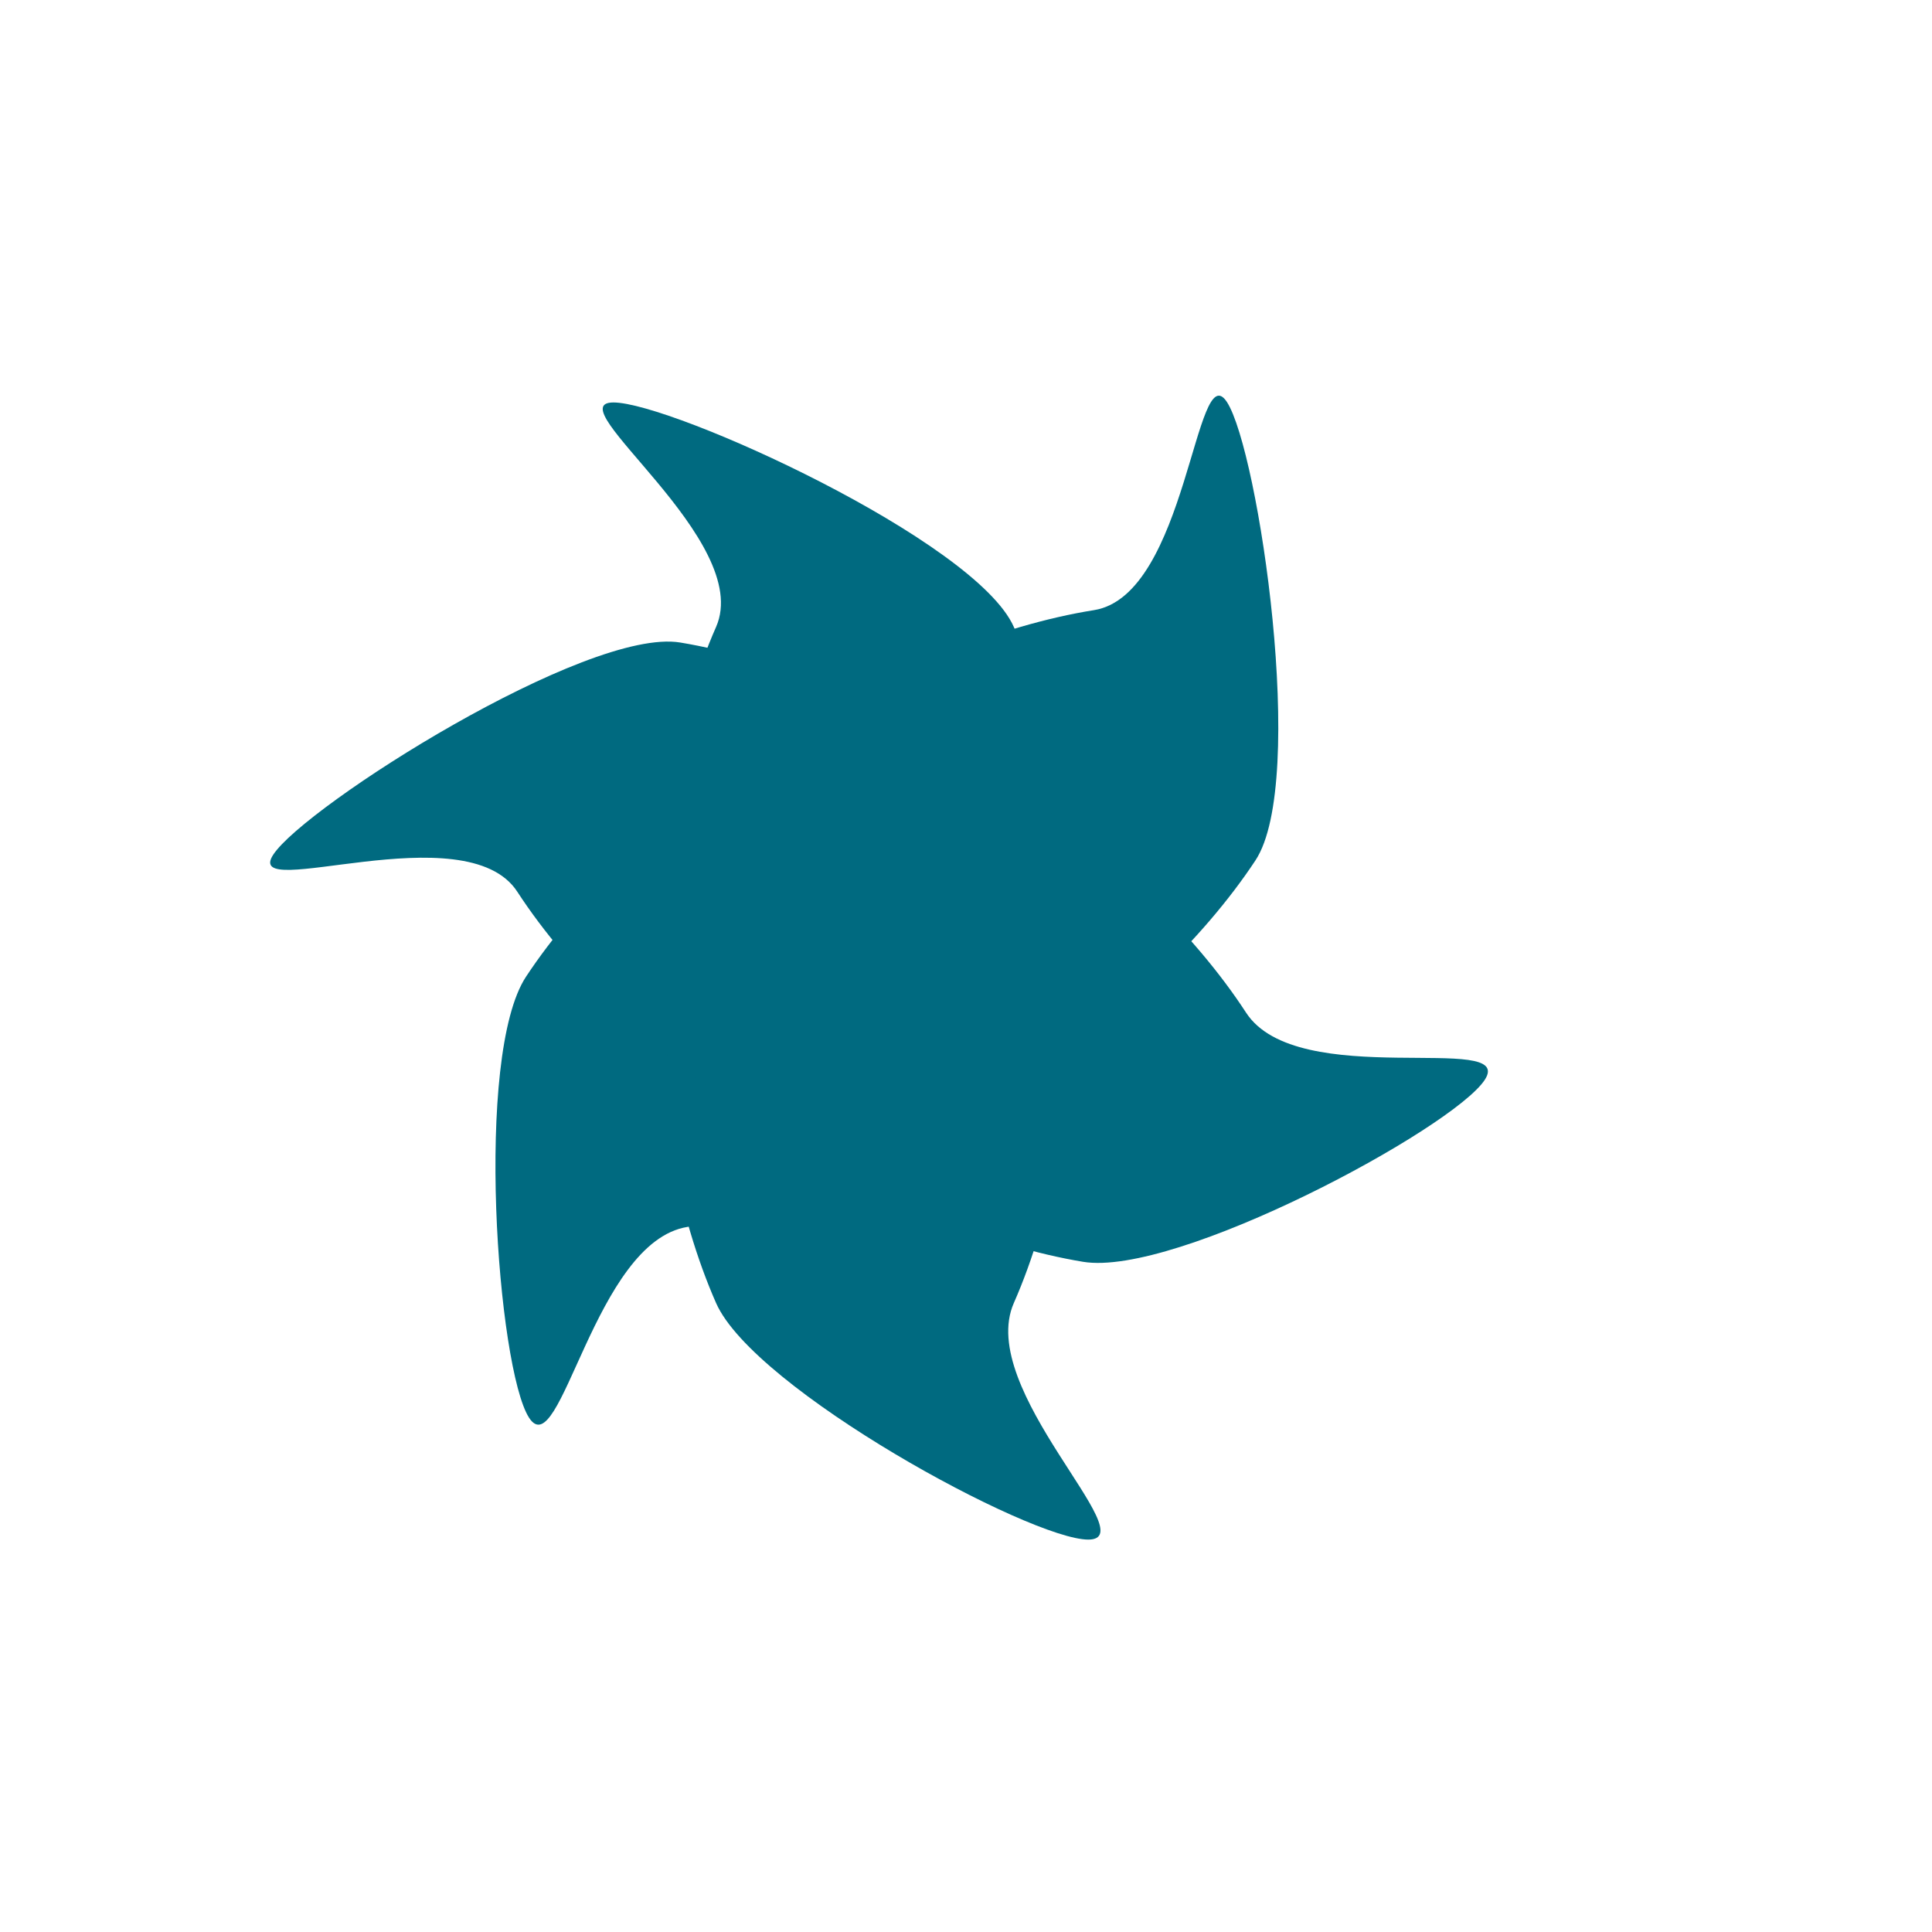 <?xml version="1.0" encoding="UTF-8" standalone="no"?>
<!-- Created with Inkscape (http://www.inkscape.org/) -->

<svg
   xmlns:dc="http://purl.org/dc/elements/1.1/"
   xmlns:cc="http://creativecommons.org/ns#"
   xmlns:rdf="http://www.w3.org/1999/02/22-rdf-syntax-ns#"
   xmlns:svg="http://www.w3.org/2000/svg"
   xmlns="http://www.w3.org/2000/svg"
   xmlns:sodipodi="http://sodipodi.sourceforge.net/DTD/sodipodi-0.dtd"
   xmlns:inkscape="http://www.inkscape.org/namespaces/inkscape"
   width="256"
   height="256"
   id="svg2"
   version="1.1"
   inkscape:version="0.48.2 r9819"
   inkscape:export-filename="C:\Users\sponaas\Desktop\whirlpool_top_1.png"
   inkscape:export-xdpi="90"
   inkscape:export-ydpi="90"
   sodipodi:docname="New document 1">
  <defs
     id="defs4" />
  <sodipodi:namedview
     id="base"
     pagecolor="#ffffff"
     bordercolor="#666666"
     borderopacity="1.0"
     inkscape:pageopacity="0.0"
     inkscape:pageshadow="2"
     inkscape:zoom="0.49497475"
     inkscape:cx="-712.37803"
     inkscape:cy="319.49156"
     inkscape:document-units="px"
     inkscape:current-layer="layer2"
     showgrid="false"
     inkscape:window-width="1920"
     inkscape:window-height="1028"
     inkscape:window-x="-8"
     inkscape:window-y="-8"
     inkscape:window-maximized="1" />
  <g
     inkscape:label="Layer 1"
     inkscape:groupmode="layer"
     id="layer1"
     transform="translate(0,-796.362)"
     style="display:none"
     sodipodi:insensitive="true">
    <path
       style="fill:#000080;fill-rule:evenodd;stroke:none"
       d="m 85.314,1035.578 c -11.196,0 21.671,-28.898 14.334,-45.555 -7.337,-16.657 -11.875,-39.668 -11.875,-65.086 0,-25.417 4.538,-48.429 11.875,-65.086 7.337,-16.657 65.9,-43.231 77.095,-43.231 11.196,0 -27.095,26.574 -19.758,43.231 7.337,16.657 11.875,39.668 11.875,65.086 0,25.417 -4.538,48.429 -11.875,65.086 -7.337,16.657 -60.476,45.555 -71.672,45.555 z"
       id="path2985"
       inkscape:connector-curvature="0"
       sodipodi:nodetypes="sssssssss" />
    <path
       style="fill:#000080;fill-rule:evenodd;stroke:none"
       d="m 192.99,1012.115 c -6.071,9.407 -12.529,-33.879 -30.503,-36.747 -17.974,-2.868 -39.769,-11.533 -61.125,-25.316 -21.356,-13.783 -38.23,-30.074 -48.246,-45.271 -10.017,-15.197 -0.588,-78.812 5.483,-88.219 6.071,-9.407 7.635,37.175 25.609,40.043 17.974,2.868 39.769,11.533 61.125,25.316 21.356,13.783 38.23,30.074 48.246,45.271 10.017,15.197 5.482,75.515 -0.589,84.922 z"
       id="path2985-1"
       inkscape:connector-curvature="0"
       sodipodi:nodetypes="sssssssss" />
    <path
       style="fill:#000080;fill-rule:evenodd;stroke:none"
       d="m 8.967,947.047 c -6.129,-9.369 36.047,2.316 45.97,-12.942 9.923,-15.258 26.696,-31.653 47.967,-45.567 21.271,-13.914 43.012,-22.713 60.968,-25.692 17.956,-2.978 72.253,31.483 78.382,40.852 6.129,9.369 -37.071,-8.128 -46.994,7.131 -9.923,15.258 -26.696,31.653 -47.967,45.567 -21.271,13.914 -43.012,22.713 -60.968,25.692 C 68.369,985.066 15.096,956.416 8.967,947.047 z"
       id="path2985-7"
       inkscape:connector-curvature="0"
       sodipodi:nodetypes="sssssssss" />
  </g>
  <g
     inkscape:groupmode="layer"
     id="layer2"
     inkscape:label="Layer2"
     style="display:none"
     sodipodi:insensitive="true">
    <path
       style="fill:#000080;fill-rule:evenodd;stroke:none"
       d="m 155.35,246.964 c -9.827,5.364 5.178,-35.748 -9.242,-46.854 C 131.688,189.004 116.68,170.979 104.504,148.668 92.327,126.357 85.286,103.985 83.747,85.849 82.207,67.713 120.881,16.331 130.709,10.968 c 9.827,-5.364 -11.053,36.306 3.367,47.412 14.42,11.106 29.427,29.131 41.604,51.442 12.177,22.311 19.217,44.684 20.757,62.82 1.54,18.136 -31.26,68.959 -41.088,74.323 z"
       id="path2985-4"
       inkscape:connector-curvature="0"
       sodipodi:nodetypes="sssssssss" />
    <path
       style="fill:#000080;fill-rule:evenodd;stroke:none"
       d="m 238.625,174.784 c -0.823,11.166 -27.228,-23.736 -44.379,-17.642 -17.151,6.093 -40.433,8.929 -65.782,7.061 C 103.115,162.336 80.499,156.12 64.426,147.579 48.353,139.038 26.154,78.682 26.976,67.516 27.799,56.35 51.488,96.49 68.638,90.397 85.789,84.303 109.072,81.468 134.421,83.335 c 25.349,1.867 47.965,8.083 64.037,16.624 16.073,8.541 40.989,63.659 40.167,74.825 z"
       id="path2985-1-0"
       inkscape:connector-curvature="0"
       sodipodi:nodetypes="sssssssss" />
    <path
       style="fill:#000080;fill-rule:evenodd;stroke:none"
       d="m 45.921,205.829 c -9.868,-5.288 32.751,-15.236 34.151,-33.383 1.4,-18.147 8.269,-40.573 20.274,-62.977 12.005,-22.404 26.874,-40.543 41.208,-51.759 14.334,-11.216 78.504,-6.979 88.373,-1.691 9.868,5.288 -36.434,10.625 -37.834,28.773 -1.4,18.147 -8.269,40.573 -20.274,62.977 -12.005,22.404 -26.874,40.543 -41.208,51.759 -14.334,11.216 -74.822,11.59 -84.69,6.302 z"
       id="path2985-7-9"
       inkscape:connector-curvature="0"
       sodipodi:nodetypes="sssssssss" />
  </g>
  <g
     inkscape:groupmode="layer"
     id="layer3"
     inkscape:label="TopLayer1"
     sodipodi:insensitive="true"
     style="display:inline">
    <path
       style="fill:#006a80;fill-opacity:1;fill-rule:evenodd;stroke:none"
       d="m 144.202,204.004 c 7.704,0 -14.913,-19.886 -9.864,-31.349 5.049,-11.462 8.172,-27.298 8.172,-44.789 0,-17.491 -3.123,-33.326 -8.172,-44.789 -5.049,-11.462 -45.349,-29.749 -53.053,-29.749 -7.704,0 18.645,18.287 13.597,29.749 -5.049,11.462 -8.172,27.298 -8.172,44.789 0,17.491 3.123,33.326 8.172,44.789 5.049,11.462 41.616,31.349 49.321,31.349 z"
       id="path2985-48"
       inkscape:connector-curvature="0"
       sodipodi:nodetypes="sssssssss" />
    <path
       style="fill:#006a80;fill-opacity:1;fill-rule:evenodd;stroke:none"
       d="m 70.104,187.858 c 4.178,6.473 8.622,-23.314 20.991,-25.287 12.369,-1.973 27.367,-7.936 42.063,-17.421 14.696,-9.485 26.308,-20.695 33.201,-31.153 6.893,-10.458 0.405,-54.234 -3.773,-60.708 -4.178,-6.473 -5.254,25.582 -17.623,27.556 -12.369,1.973 -27.367,7.936 -42.063,17.421 -14.696,9.485 -26.308,20.695 -33.201,31.153 -6.893,10.458 -3.773,51.966 0.405,58.439 z"
       id="path2985-1-8"
       inkscape:connector-curvature="0"
       sodipodi:nodetypes="sssssssss" />
    <path
       style="fill:#006a80;fill-opacity:1;fill-rule:evenodd;stroke:none"
       d="m 196.74,143.081 c 4.218,-6.447 -24.806,1.594 -31.634,-8.906 -6.828,-10.5 -18.371,-21.782 -33.008,-31.357 -14.638,-9.575 -29.599,-15.63 -41.955,-17.68 -12.356,-2.05 -49.721,21.665 -53.938,28.113 -4.218,6.447 25.51,-5.593 32.339,4.907 6.829,10.5 18.371,21.782 33.008,31.357 14.638,9.575 29.599,15.63 41.955,17.68 12.356,2.05 49.016,-17.666 53.234,-24.113 z"
       id="path2985-7-2"
       inkscape:connector-curvature="0"
       sodipodi:nodetypes="sssssssss" />
  </g>
  <g
     inkscape:groupmode="layer"
     id="layer4"
     inkscape:label="TopLayer2"
     sodipodi:insensitive="true"
     style="display:none">
    <path
       style="fill:#006a80;fill-opacity:1;fill-rule:evenodd;stroke:none"
       d="m 92.749,206.699 c 5.976,4.863 0.984,-24.838 12.134,-30.542 11.151,-5.704 23.567,-16.016 34.607,-29.584 11.039,-13.567 18.611,-27.821 21.93,-39.899 3.318,-12.078 -16.4,-51.697 -22.376,-56.56 -5.976,-4.863 2.921,25.952 -8.23,31.657 -11.151,5.704 -23.567,16.016 -34.607,29.584 -11.039,13.567 -18.611,27.821 -21.93,39.899 -3.318,12.078 12.495,50.582 18.471,55.445 z"
       id="path2985-48-4"
       inkscape:connector-curvature="0"
       sodipodi:nodetypes="sssssssss" />
    <path
       style="fill:#006a80;fill-opacity:1;fill-rule:evenodd;stroke:none"
       d="m 45.465,147.408 c -0.845,7.658 21.402,-12.642 32.242,-6.366 10.839,6.276 26.237,11.117 43.622,13.035 17.386,1.918 33.468,0.551 45.415,-3.21 11.947,-3.761 34.544,-41.812 35.389,-49.47 0.845,-7.658 -20.222,16.527 -31.061,10.252 -10.839,-6.276 -26.237,-11.116 -43.622,-13.035 -17.386,-1.918 -33.468,-0.551 -45.415,3.21 -11.947,3.761 -35.724,37.927 -36.569,45.585 z"
       id="path2985-1-8-5"
       inkscape:connector-curvature="0"
       sodipodi:nodetypes="sssssssss" />
    <path
       style="fill:#006a80;fill-opacity:1;fill-rule:evenodd;stroke:none"
       d="m 171.952,192.602 c 7.341,-2.339 -20.247,-14.42 -18.917,-26.874 1.33,-12.454 -0.502,-28.49 -5.813,-45.155 -5.311,-16.665 -13.094,-30.805 -21.385,-40.193 -8.291,-9.388 -52.241,-14.576 -59.581,-12.237 -7.341,2.339 23.318,11.762 21.987,24.217 -1.33,12.454 0.502,28.49 5.813,45.155 5.311,16.665 13.094,30.805 21.385,40.193 8.291,9.388 49.17,17.233 56.511,14.894 z"
       id="path2985-7-2-5"
       inkscape:connector-curvature="0"
       sodipodi:nodetypes="sssssssss" />
  </g>
</svg>

